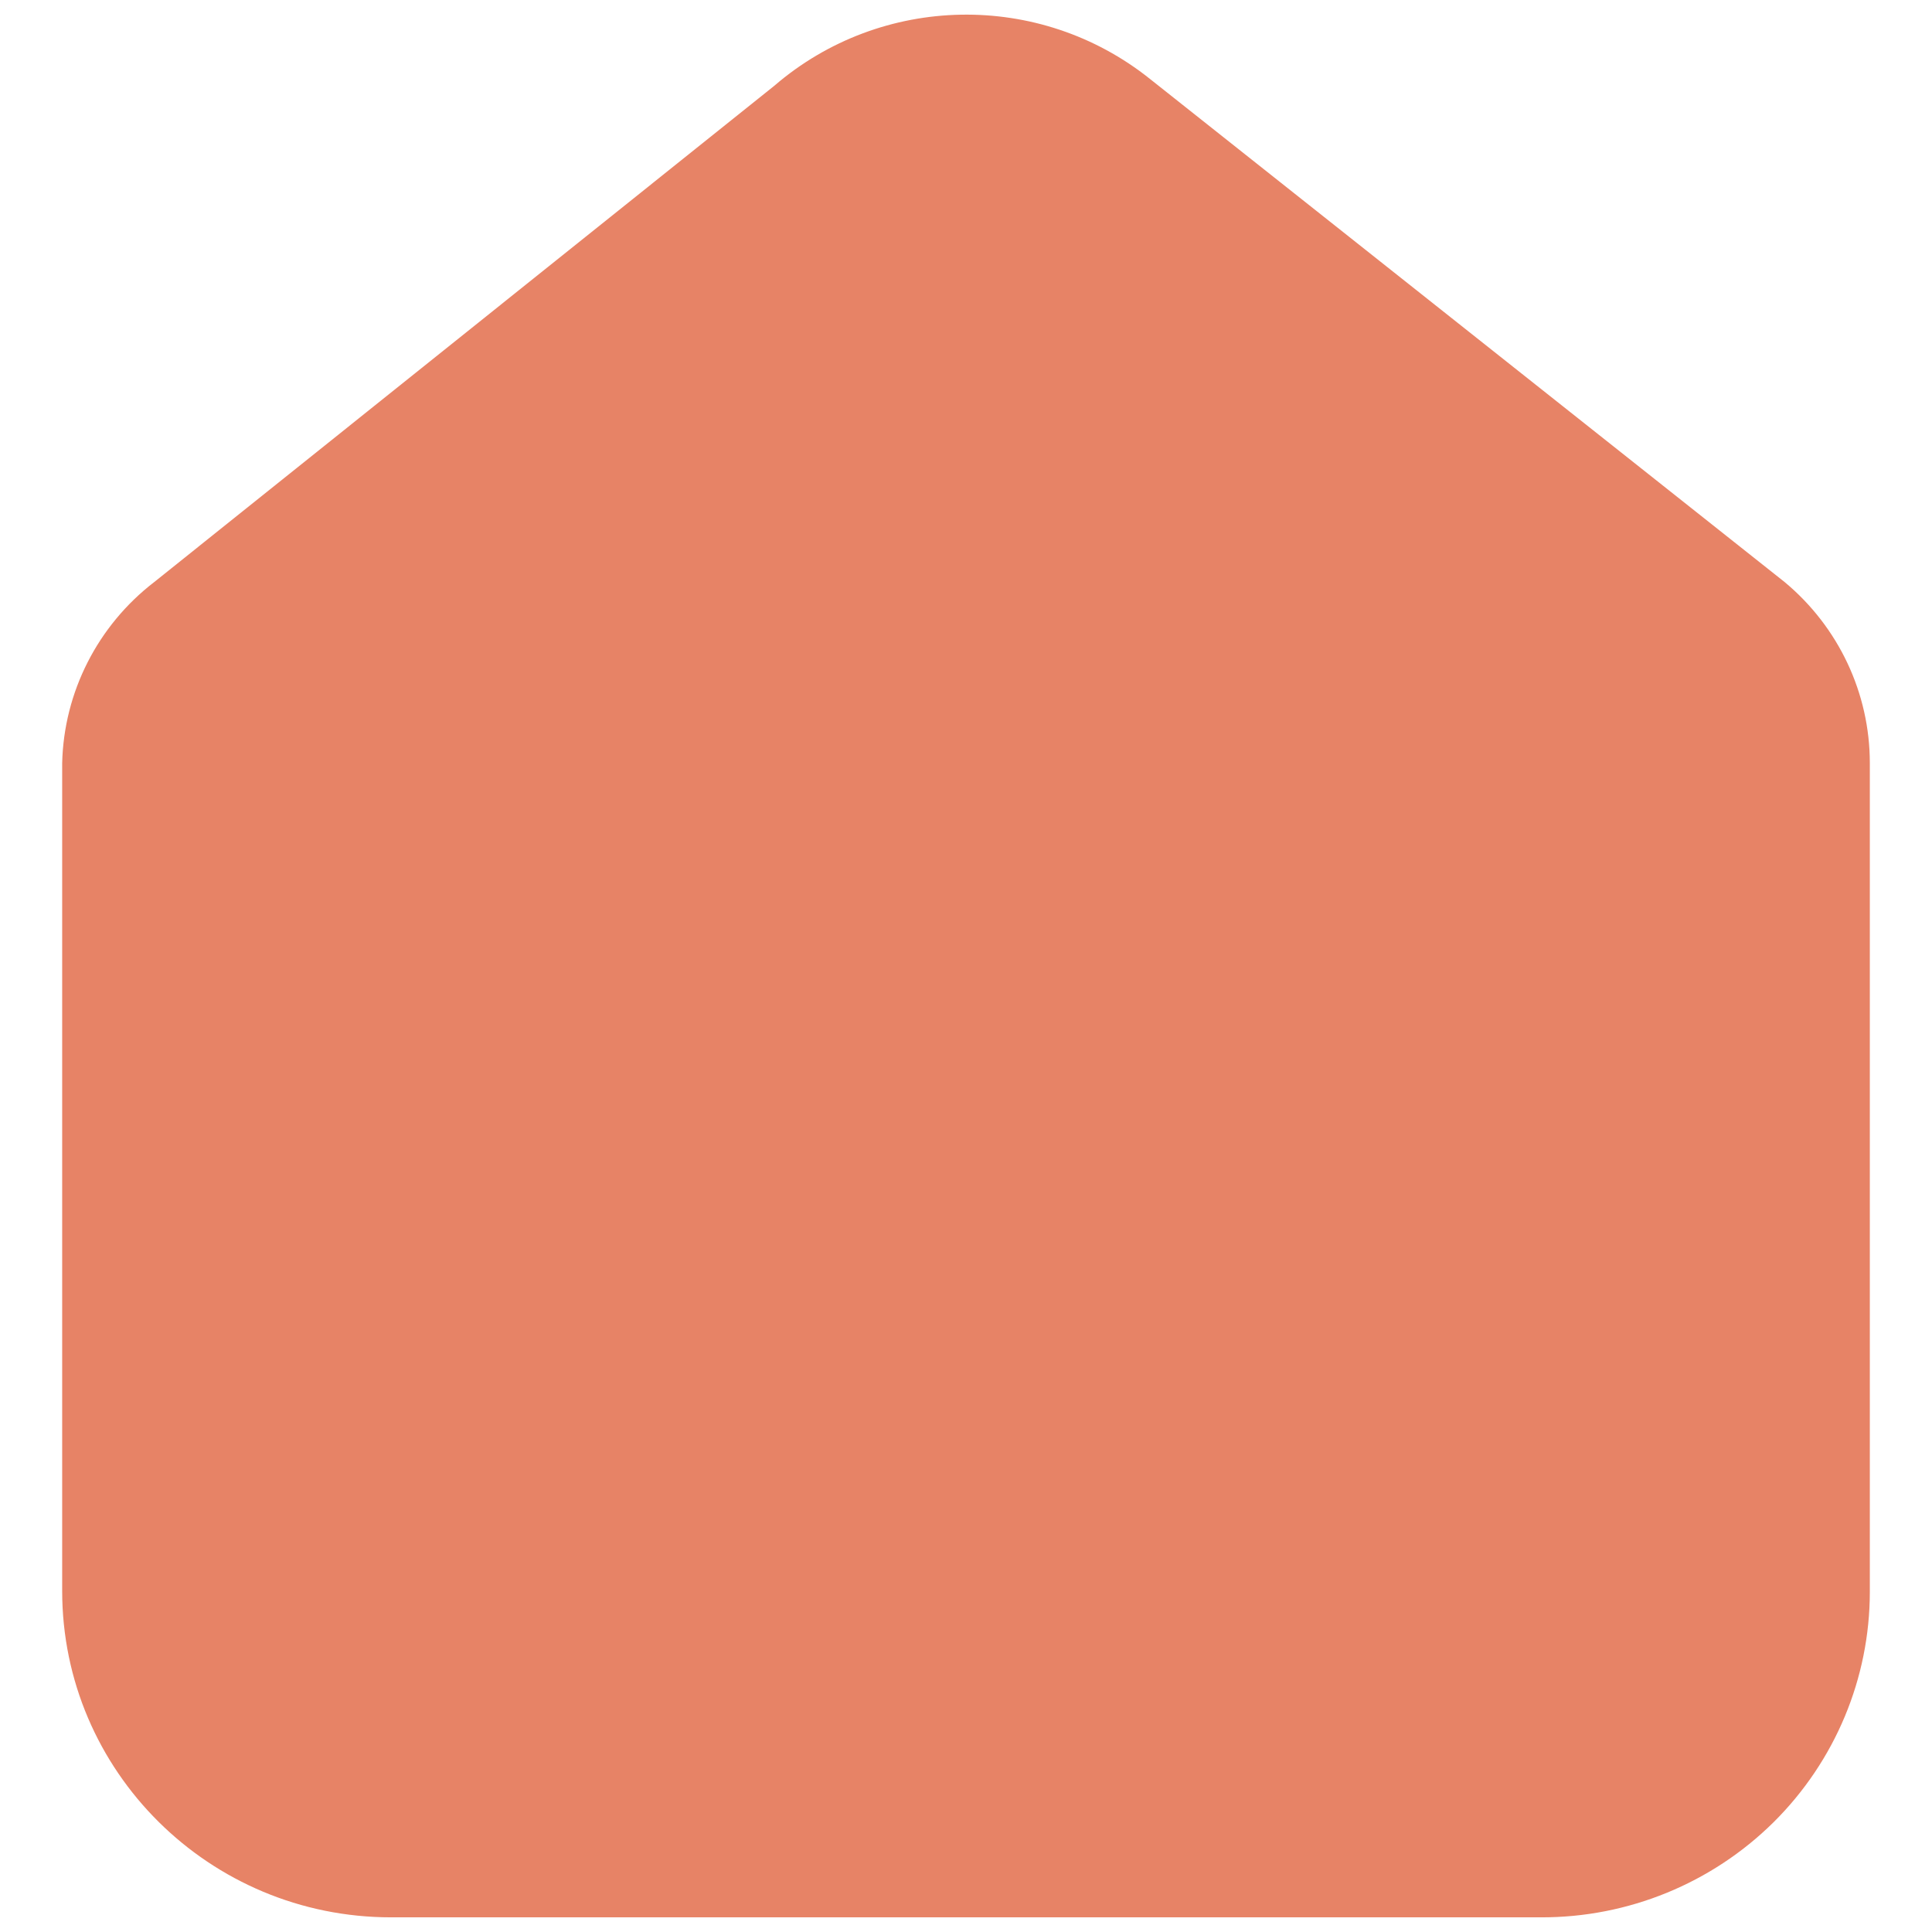 <svg width="22" height="22" viewBox="0 0 22 22" fill="none" xmlns="http://www.w3.org/2000/svg">
<path d="M8.292 21.833H9.375C9.375 21.833 9.065 21.833 9.917 21.833C9.917 21.833 10.591 21.833 11 21.833C11.409 21.833 11.542 21.833 12.083 21.833C12.625 21.833 12.625 21.833 13.167 21.833C13.167 21.833 13.708 21.833 14.25 21.833C14.792 21.833 14.792 21.833 14.792 21.833C15.333 21.833 15.069 21.833 15.423 21.833H17.547C18.54 21.836 19.492 21.446 20.195 20.751C20.897 20.055 21.292 19.111 21.292 18.126V8.689C21.292 7.893 20.936 7.139 20.322 6.628L13.095 0.899C11.838 -0.106 10.037 -0.073 8.818 0.976L1.756 6.628C1.112 7.124 0.727 7.881 0.708 8.689V18.116C0.708 20.169 2.385 21.833 4.453 21.833H6.528C7.264 21.833 7.208 21.833 7.75 21.833H8.292Z" fill="#E78366"/>
</svg>
